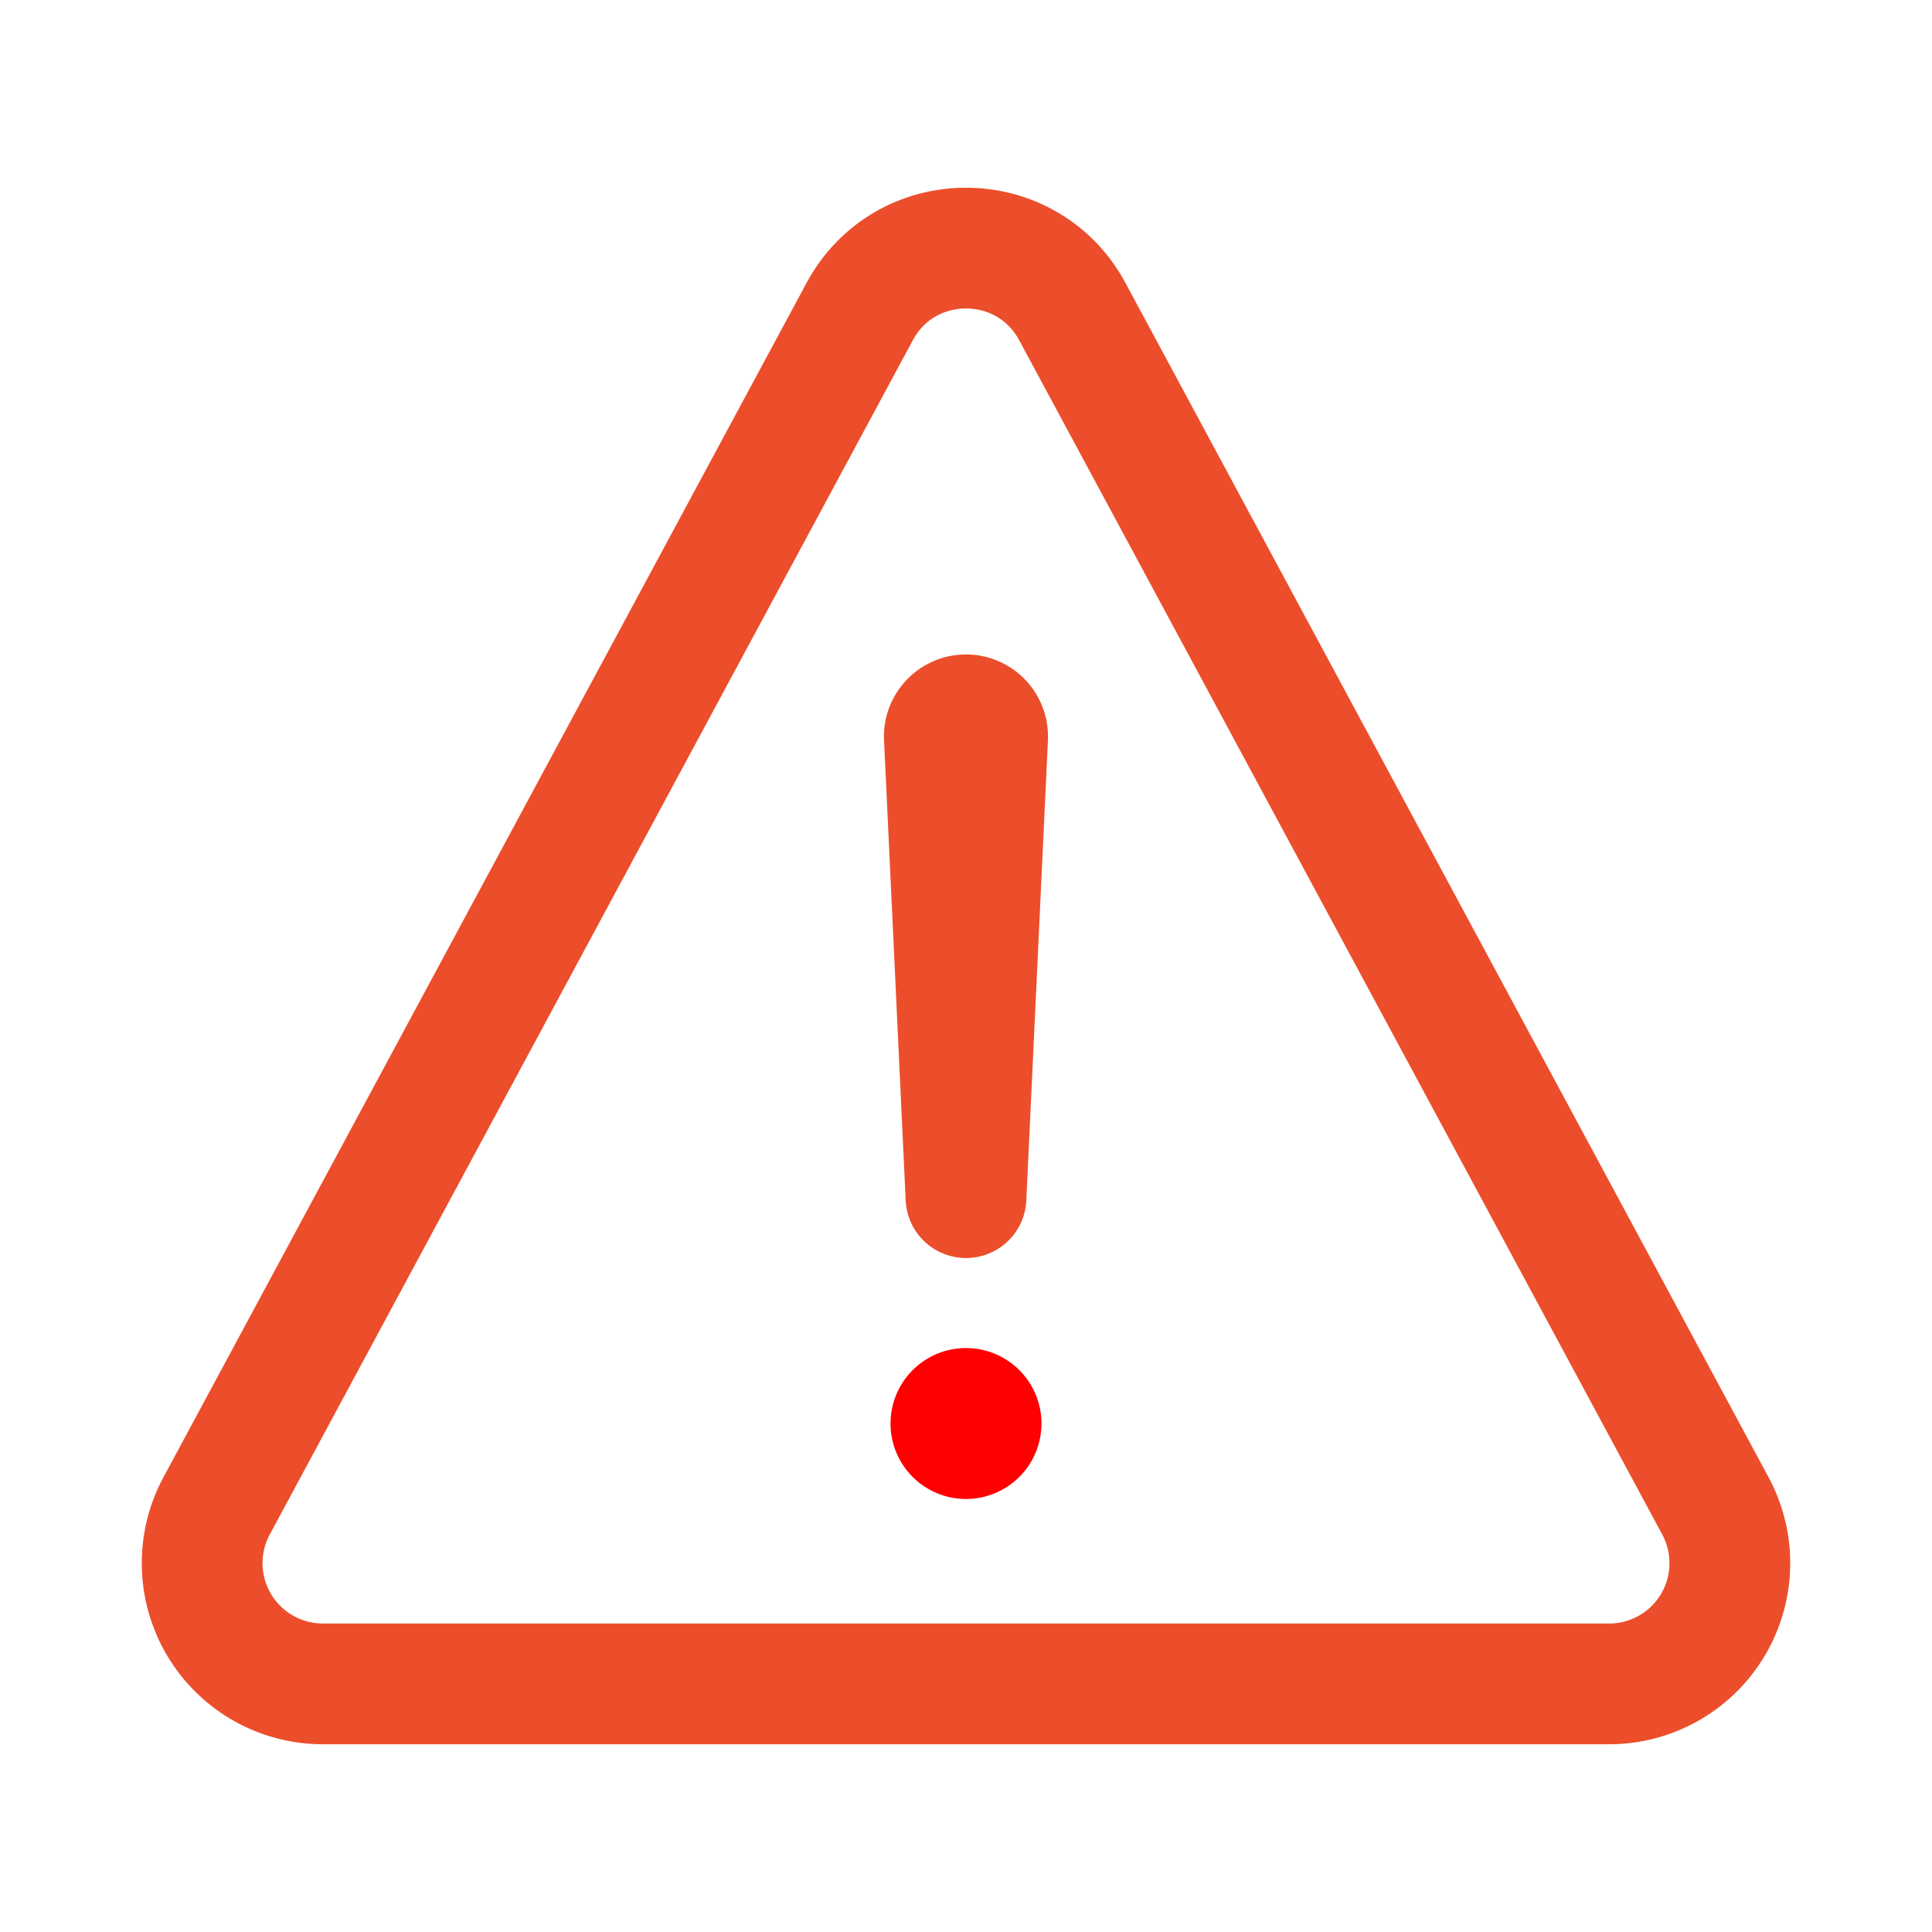 <svg xmlns="http://www.w3.org/2000/svg" class="ionicon" viewBox="0 0 512 512"><title>Warning</title><path d="M85.57 446.25h340.86a32 32 0 0028.17-47.17L284.18 82.58c-12.09-22.44-44.27-22.44-56.36 0L57.4 399.08a32 32 0 0028.17 47.17z" fill="none" stroke="#ec4e2b" stroke-linecap="round" stroke-linejoin="round" stroke-width="32"/><path d="M250.26 195.39l5.74 122 5.73-121.95a5.74 5.74 0 00-5.79-6h0a5.74 5.74 0 00-5.68 5.95z" fill="none" stroke="#ec4e2b" stroke-linecap="round" stroke-linejoin="round" stroke-width="32"/><path fill='red' d="M256 397.25a20 20 0 1120-20 20 20 0 01-20 20z"/></svg>